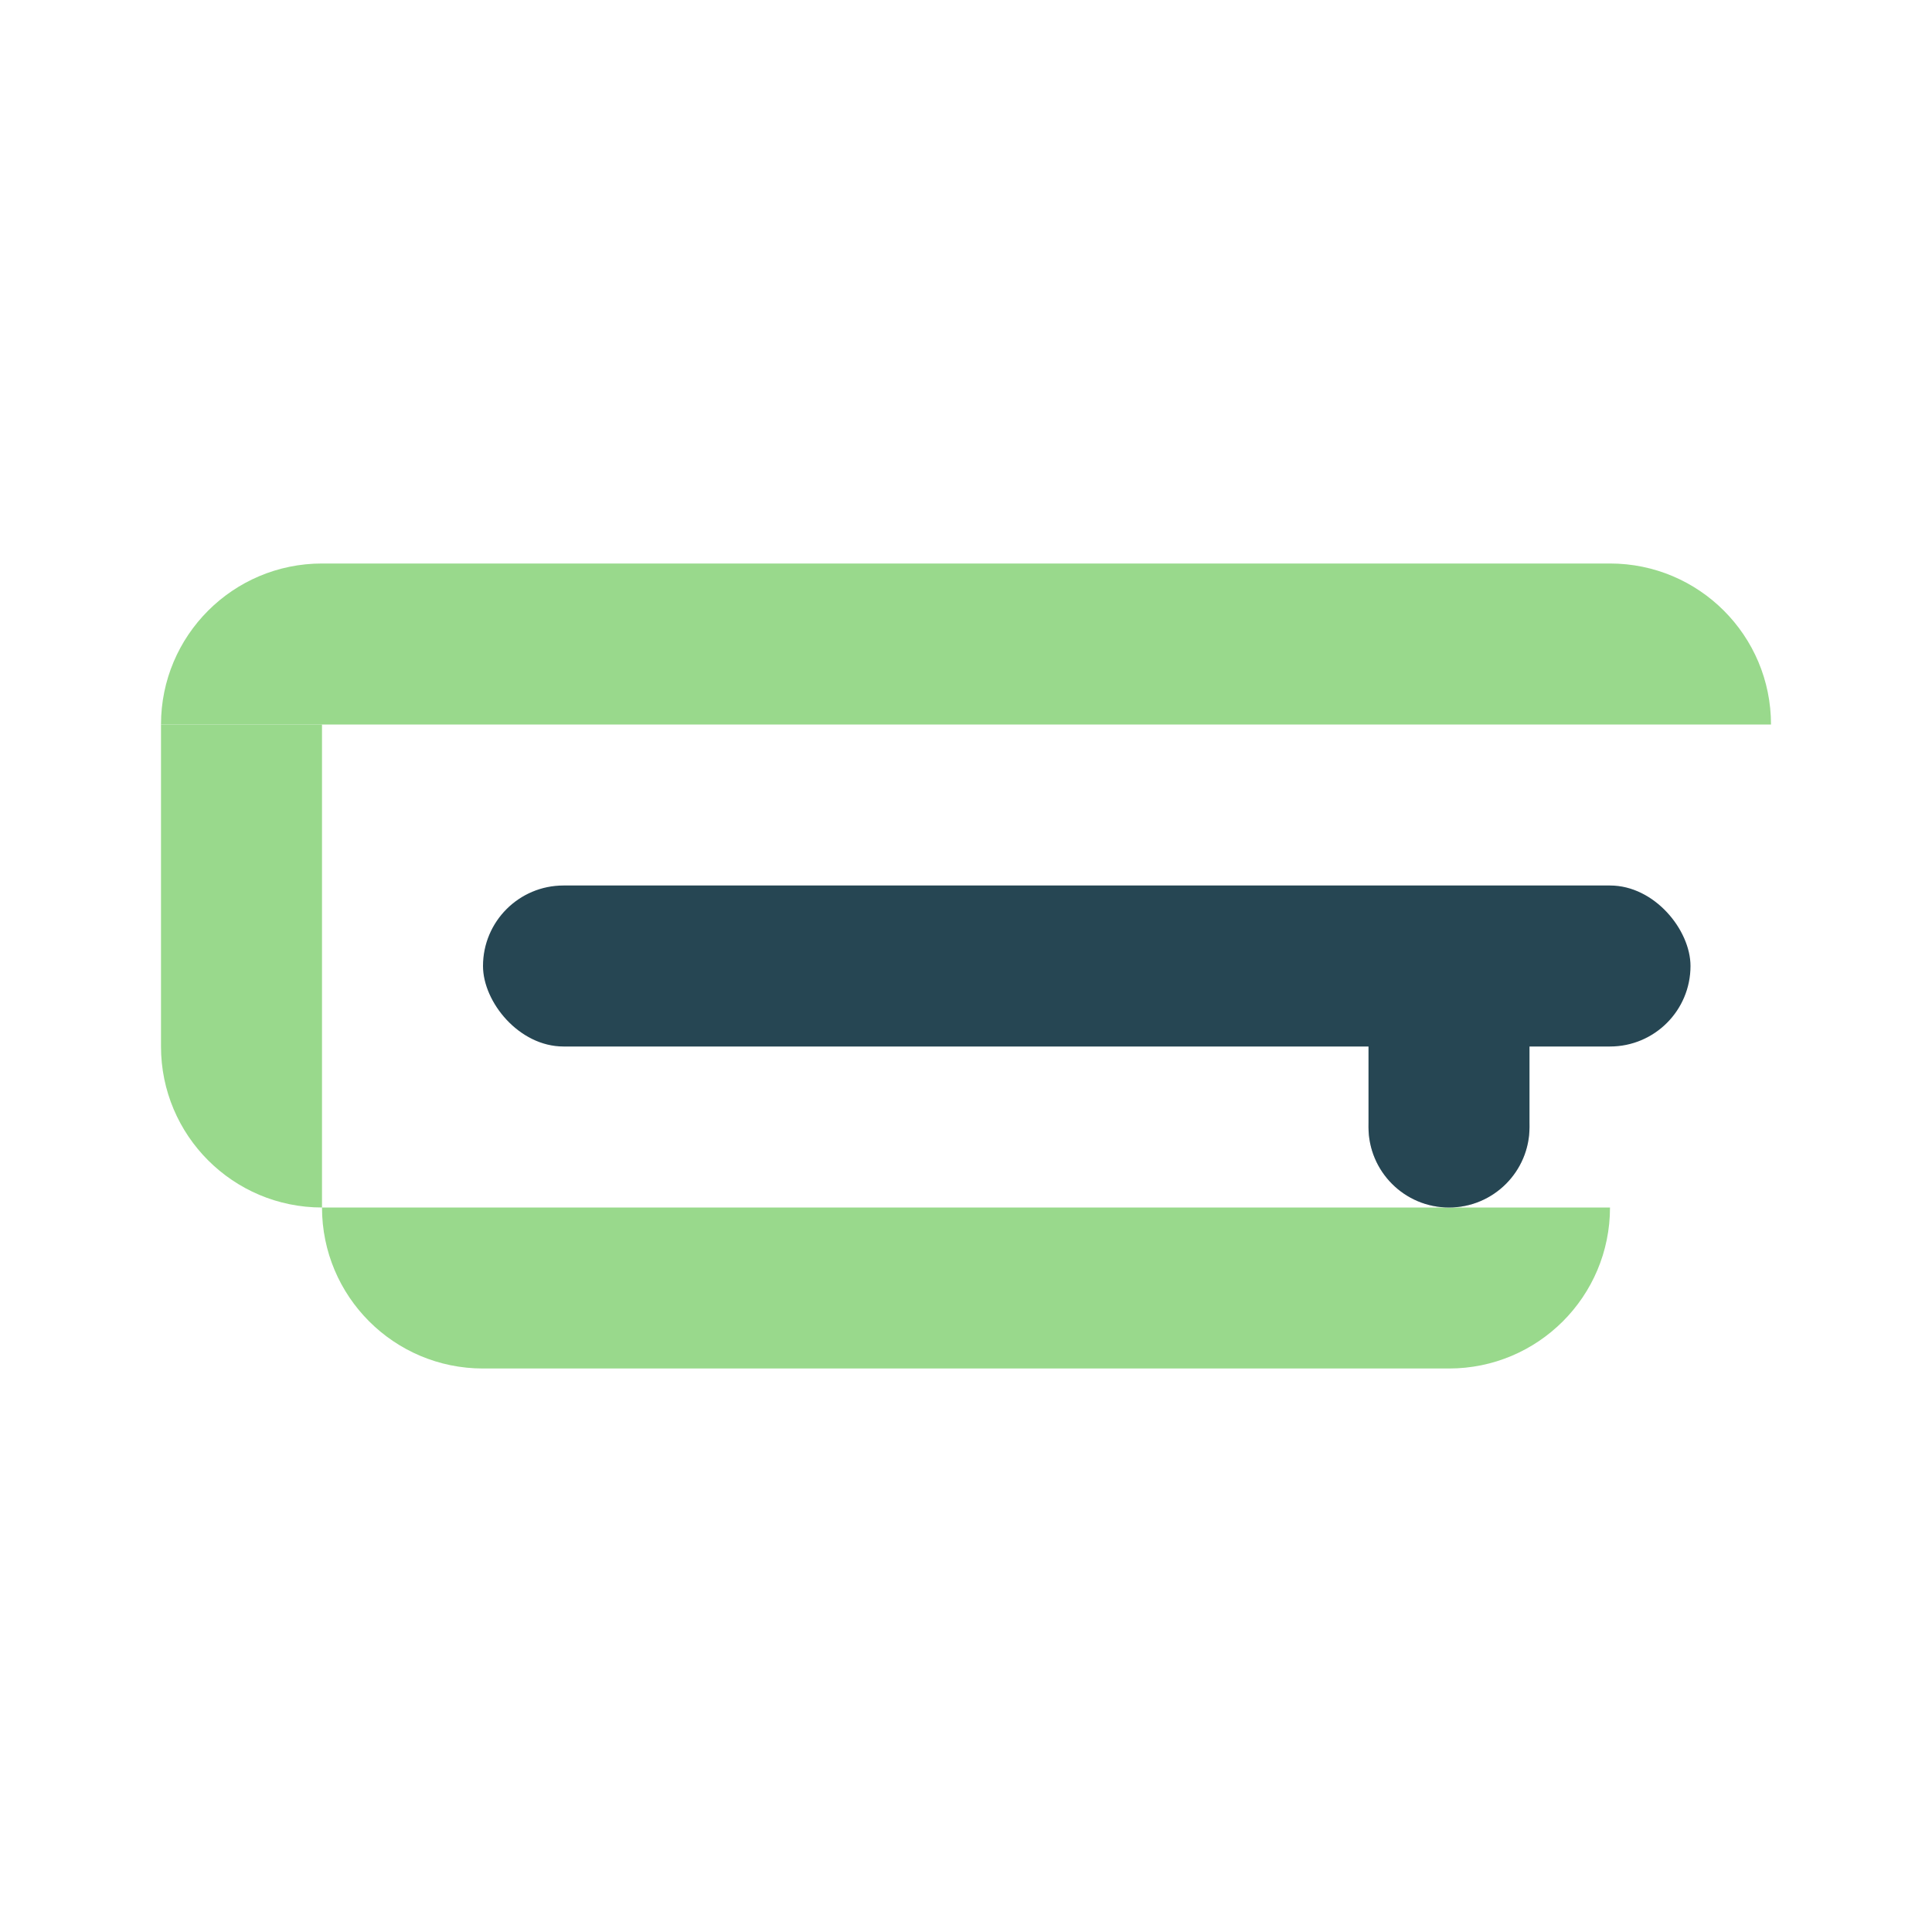 <svg width="24" height="24" viewBox="0 0 24 24" fill="none" xmlns="http://www.w3.org/2000/svg">
<path d="M2 9C2 7.895 2.895 7 4 7H20C21.105 7 22 7.895 22 9H2Z" fill="#99D98C"/>
<path d="M2 9H4V15C2.895 15 2 14.105 2 13V9Z" fill="#99D98C"/>
<rect x="6" y="11" width="15" height="2" rx="1" fill="#264653"/>
<path d="M4 15H20C20 16.105 19.105 17 18 17H6C4.895 17 4 16.105 4 15Z" fill="#99D98C"/>
<circle cx="18" cy="14" r="1" fill="#C4C4C4"/>
<path d="M17 12H19V14C19 14.552 18.552 15 18 15C17.448 15 17 14.552 17 14V12Z" fill="#264653"/>
</svg>
